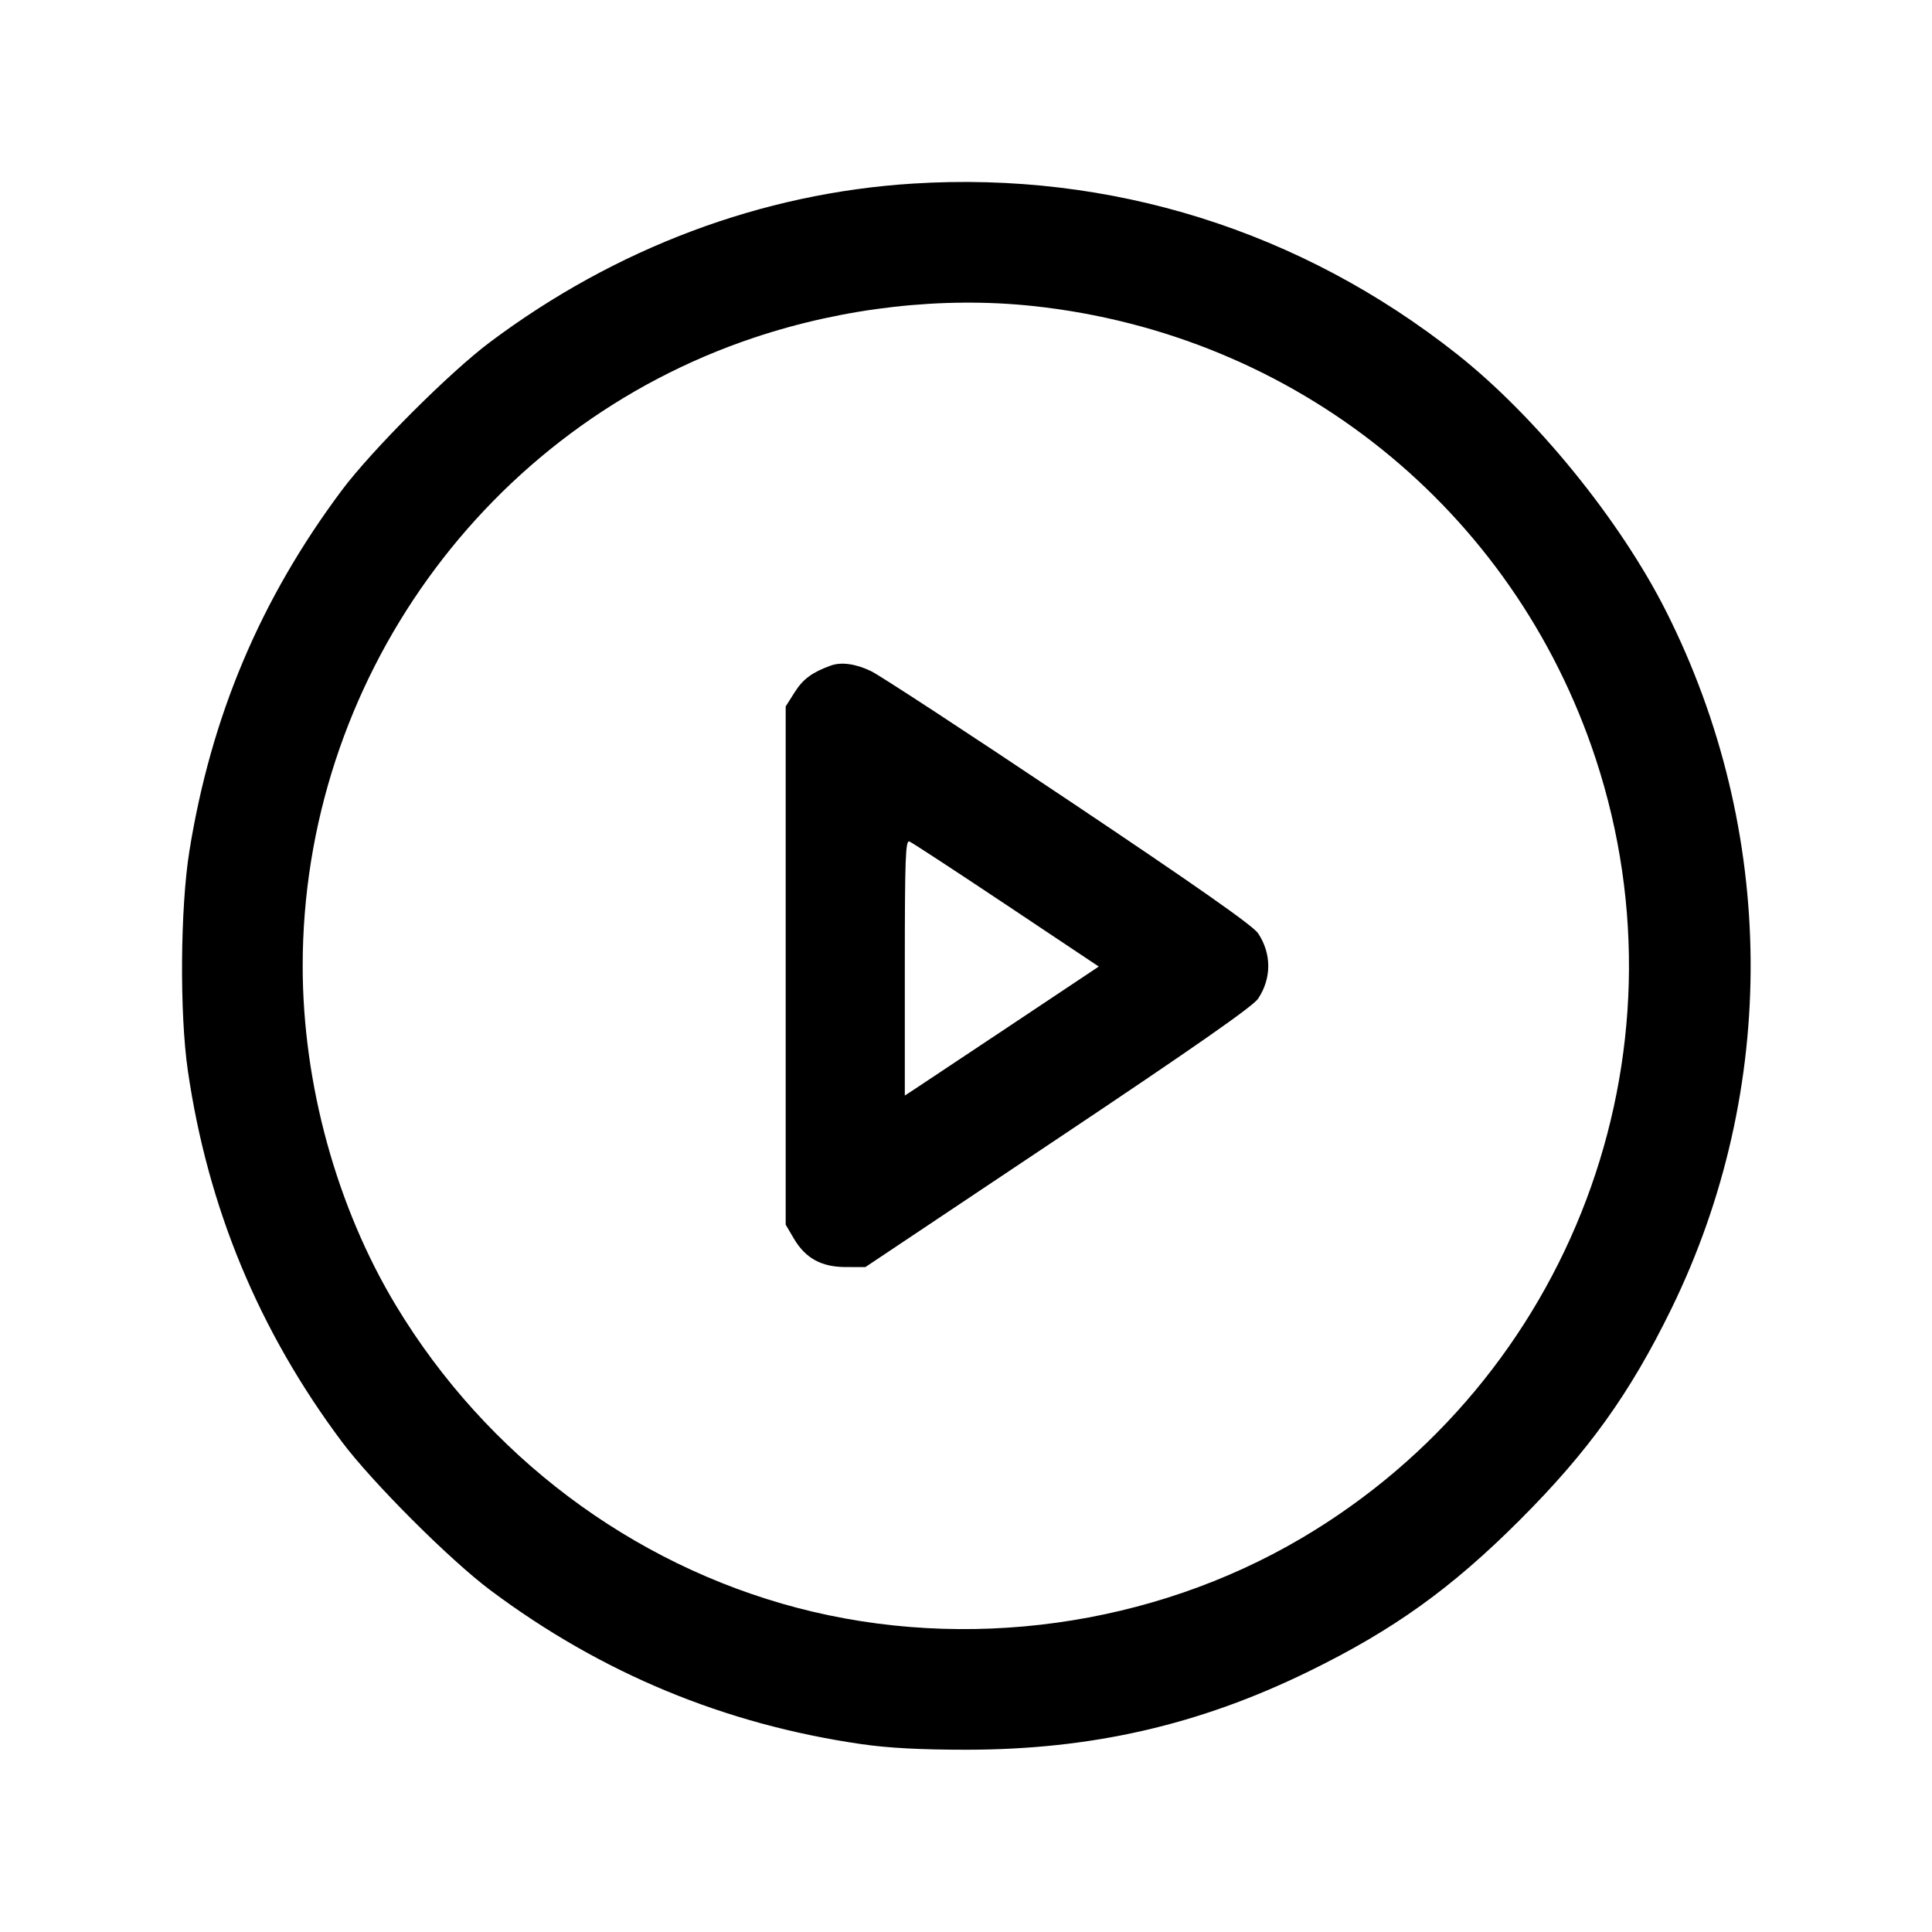 <svg fill="currentColor" viewBox="0 0 256 256" xmlns="http://www.w3.org/2000/svg"><path d="M120.960 24.326 C 100.935 25.586,81.587 32.844,64.891 45.360 C 59.554 49.360,49.234 59.686,45.276 64.986 C 34.512 79.399,27.973 94.882,25.095 112.768 C 23.886 120.283,23.787 134.307,24.890 141.867 C 27.542 160.046,34.293 176.318,45.279 191.014 C 49.299 196.392,59.608 206.701,64.986 210.721 C 79.686 221.710,96.000 228.476,114.133 231.105 C 117.683 231.620,121.936 231.847,128.000 231.847 C 144.598 231.847,158.874 228.583,173.440 221.458 C 184.661 215.968,192.320 210.472,201.396 201.396 C 210.475 192.317,215.974 184.654,221.456 173.440 C 235.707 144.287,235.458 110.173,220.780 81.026 C 214.698 68.950,203.517 55.194,193.067 46.931 C 172.349 30.550,147.221 22.673,120.960 24.326 M136.870 40.549 C 171.639 44.258,200.534 67.488,211.419 100.480 C 224.378 139.761,208.166 182.761,172.459 203.815 C 152.624 215.510,127.989 218.917,105.654 213.052 C 83.649 207.274,64.445 192.822,52.504 173.052 C 44.609 159.983,40.107 143.620,40.107 128.000 C 40.107 90.362,64.333 56.637,99.918 44.739 C 111.860 40.747,124.883 39.270,136.870 40.549 M110.080 88.192 C 107.633 89.077,106.410 89.975,105.329 91.679 L 104.107 93.607 104.107 127.939 L 104.107 162.272 105.170 164.085 C 106.713 166.719,108.827 167.888,112.055 167.891 L 114.670 167.893 140.215 150.827 C 158.275 138.761,166.038 133.340,166.710 132.326 C 168.497 129.626,168.497 126.374,166.710 123.674 C 166.042 122.666,158.605 117.448,141.653 106.095 C 128.395 97.215,116.587 89.489,115.413 88.925 C 113.380 87.950,111.475 87.688,110.080 88.192 M133.349 119.904 L 145.593 128.074 133.917 135.856 C 127.494 140.136,121.712 143.982,121.067 144.401 L 119.893 145.165 119.893 128.217 C 119.893 113.753,119.982 111.303,120.499 111.501 C 120.832 111.629,126.615 115.410,133.349 119.904 " stroke="none" fill-rule="evenodd"></path></svg>